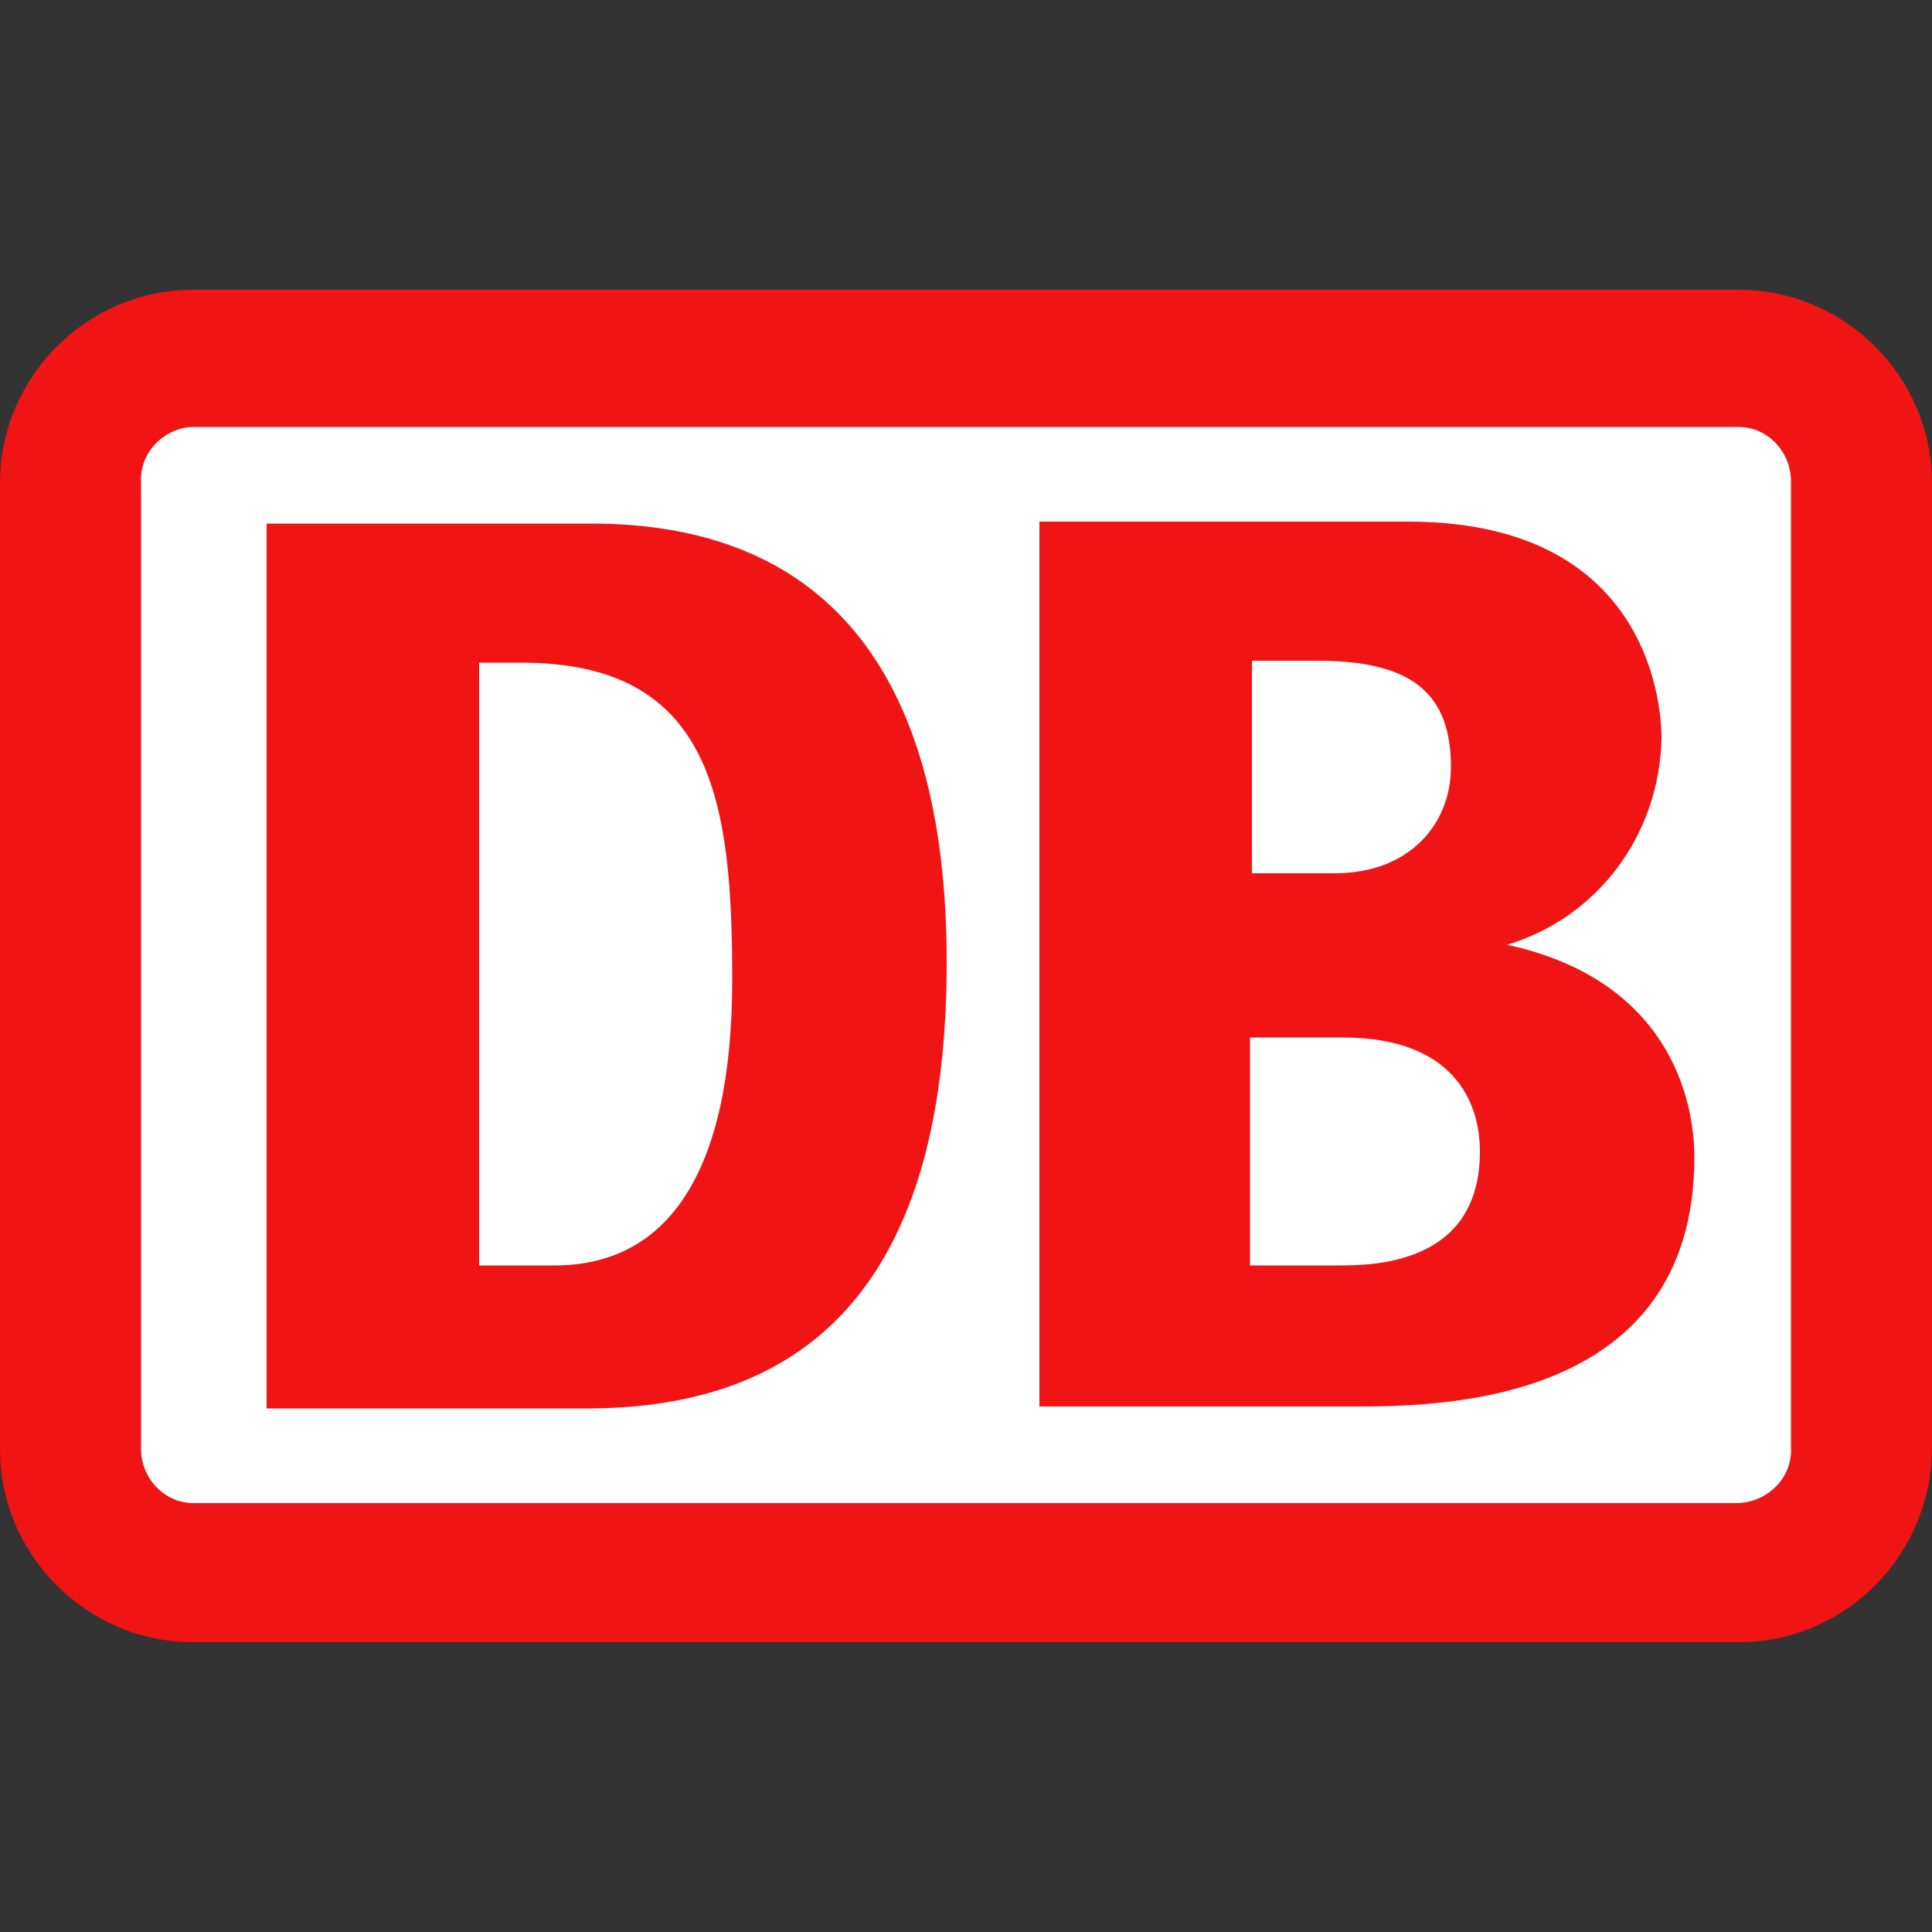 <?xml version="1.0" ?>
<svg xmlns="http://www.w3.org/2000/svg" viewBox="0 0 100 100">
	<rect x="0" y="0" width="100" height="100" fill="#333333" stroke="none"/>
	<style>.st0{fill:#f01414}</style>
	<g id="g12663" transform="translate(0 15)">
		<path class="st0" d="M 90.0,0.0 L 10.0,0.0 C 4.5,0.0 0.0,4.5 0.0,10.0 L 0.0,60.0 C 0.0,65.5 4.5,70.0 10.0,70.0 L 90.0,70.0 C 95.5,70.0 100.0,65.5 100.0,59.9 L 100.0,10.0 C 100.0,4.5 95.5,0.0 90.0,0.0" id="path12084"/>
		<path d="M 92.7,59.9 C 92.8,61.4 91.6,62.7 90.0,62.8 L 10.0,62.8 C 8.5,62.8 7.3,61.5 7.3,60.0 L 7.3,10.0 C 7.2,8.5 8.4,7.2 9.9,7.1 L 90.0,7.1 C 91.5,7.1 92.7,8.4 92.7,9.9 L 92.7,59.9" id="path12086" fill="#fff"/>
		<path class="st0" d="M 30.6,57.9 L 13.8,57.9 L 13.8,12.1 L 30.6,12.1 C 42.5,12.1 49.0,19.5 49.0,34.8 C 49.0,48.0 44.5,57.8 30.6,57.9 M 37.9,35.7 C 37.9,26.5 36.9,19.3 27.0,19.3 L 24.8,19.3 L 24.8,50.5 L 28.7,50.5 C 34.5,50.5 37.9,45.8 37.9,35.7 M 78.0,33.9 C 82.7,32.5 85.9,28.2 86.0,23.2 C 86.0,22.2 85.8,12.0 72.9,12.0 L 53.8,12.0 L 53.8,57.8 L 70.0,57.8 C 74.3,57.8 87.7,57.8 87.7,44.9 C 87.7,41.8 86.3,35.7 78.0,33.9 M 64.7,19.2 L 68.2,19.2 C 73.1,19.2 75.1,20.9 75.1,24.7 C 75.1,27.7 72.9,30.2 69.1,30.2 L 64.8,30.2 L 64.8,19.2 L 64.7,19.2 M 69.2,50.5 L 64.7,50.5 L 64.7,38.7 L 69.5,38.7 C 75.2,38.7 76.6,42.0 76.6,44.6 C 76.6,50.5 71.0,50.5 69.2,50.5 L 69.2,50.5" id="path12088"/>
	</g>
</svg>